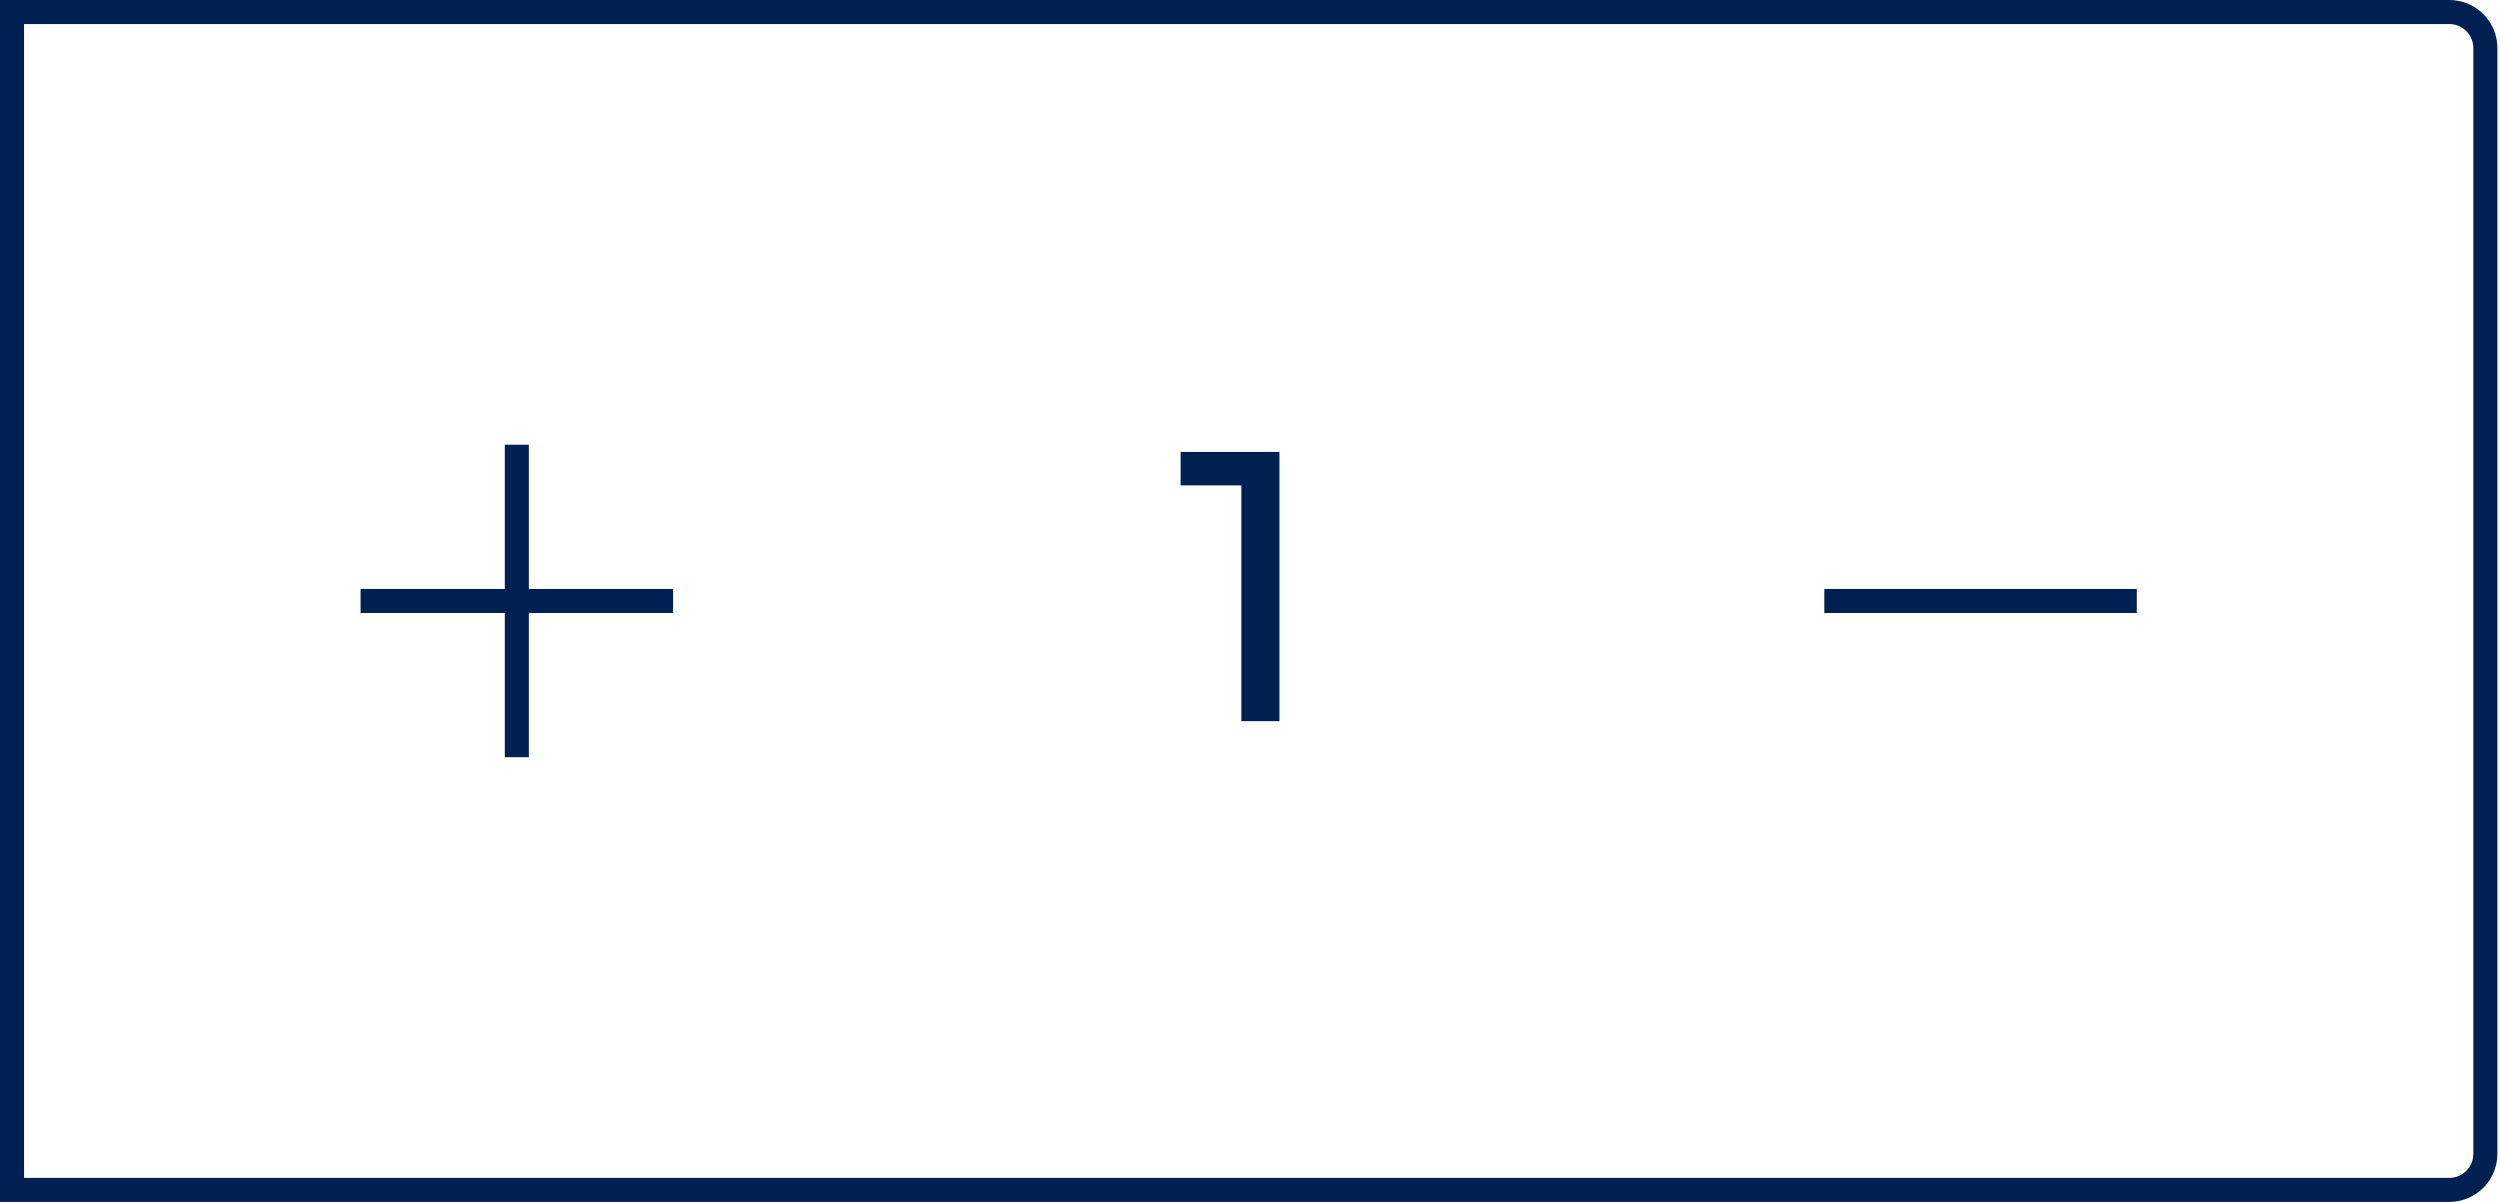 <svg width="104" height="50" viewBox="0 0 104 50" fill="none" xmlns="http://www.w3.org/2000/svg">
<path d="M21.5 18.5V31.5M15 25H28" stroke="#002051"/>
<path d="M53.225 18.8V30H51.641V20.192H49.113V18.8H53.225Z" fill="#002051"/>
<path d="M75.891 25H88.891" stroke="#002051"/>
<path d="M0.5 0.5H101.891C102.72 0.5 103.391 1.172 103.391 2V48C103.391 48.828 102.72 49.5 101.891 49.5H0.5V0.5Z" stroke="#002051"/>
</svg>
